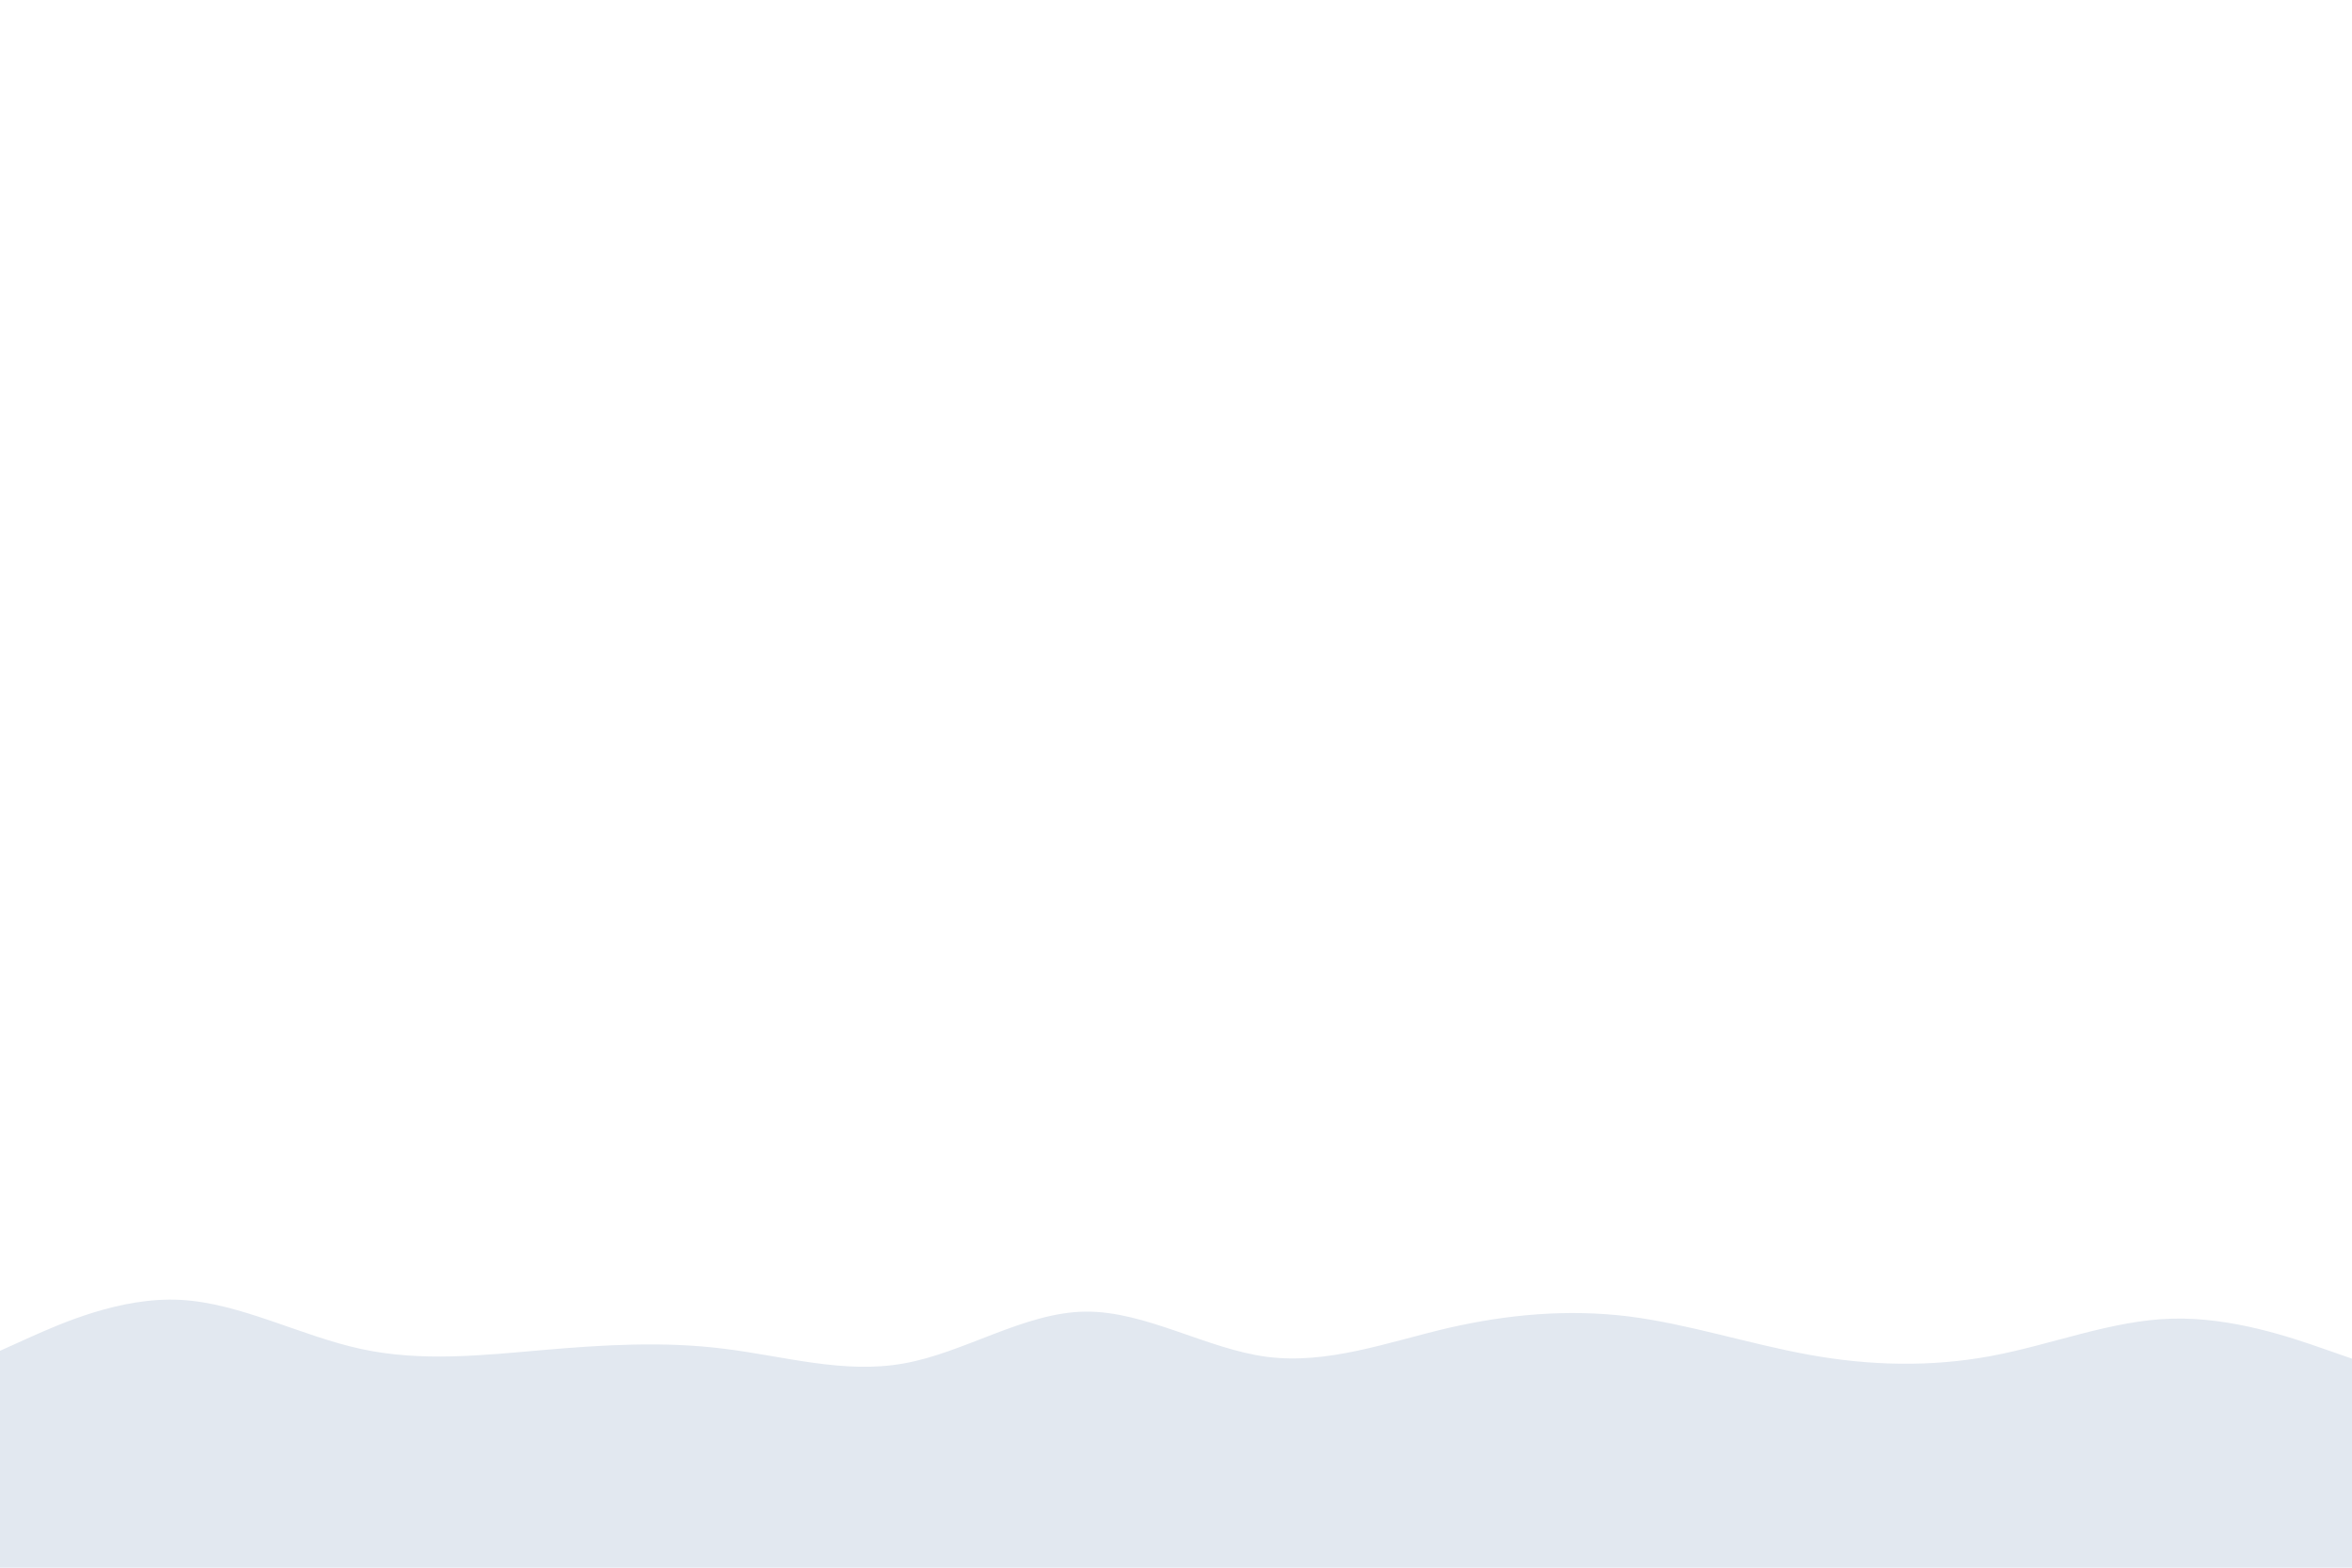 <svg id="visual" viewBox="0 0 900 600" width="900" height="600" xmlns="http://www.w3.org/2000/svg" xmlns:xlink="http://www.w3.org/1999/xlink" version="1.1"><path d="M0 517L11.5 511.8C23 506.7 46 496.3 69 497.5C92 498.7 115 511.3 138.2 516.3C161.3 521.3 184.7 518.7 207.8 516.7C231 514.7 254 513.3 277 516.2C300 519 323 526 346 521.8C369 517.7 392 502.3 415.2 502C438.3 501.7 461.7 516.3 484.8 519.3C508 522.3 531 513.7 554 508.3C577 503 600 501 623 503.8C646 506.7 669 514.3 692.2 518.5C715.3 522.7 738.7 523.3 761.8 519C785 514.7 808 505.3 831 504.7C854 504 877 512 888.5 516L900 520L900 601L888.5 601C877 601 854 601 831 601C808 601 785 601 761.8 601C738.7 601 715.3 601 692.2 601C669 601 646 601 623 601C600 601 577 601 554 601C531 601 508 601 484.8 601C461.7 601 438.3 601 415.2 601C392 601 369 601 346 601C323 601 300 601 277 601C254 601 231 601 207.8 601C184.7 601 161.3 601 138.2 601C115 601 92 601 69 601C46 601 23 601 11.5 601L0 601Z" fill="#e2e8f0" stroke-linecap="round" stroke-linejoin="miter"></path></svg>